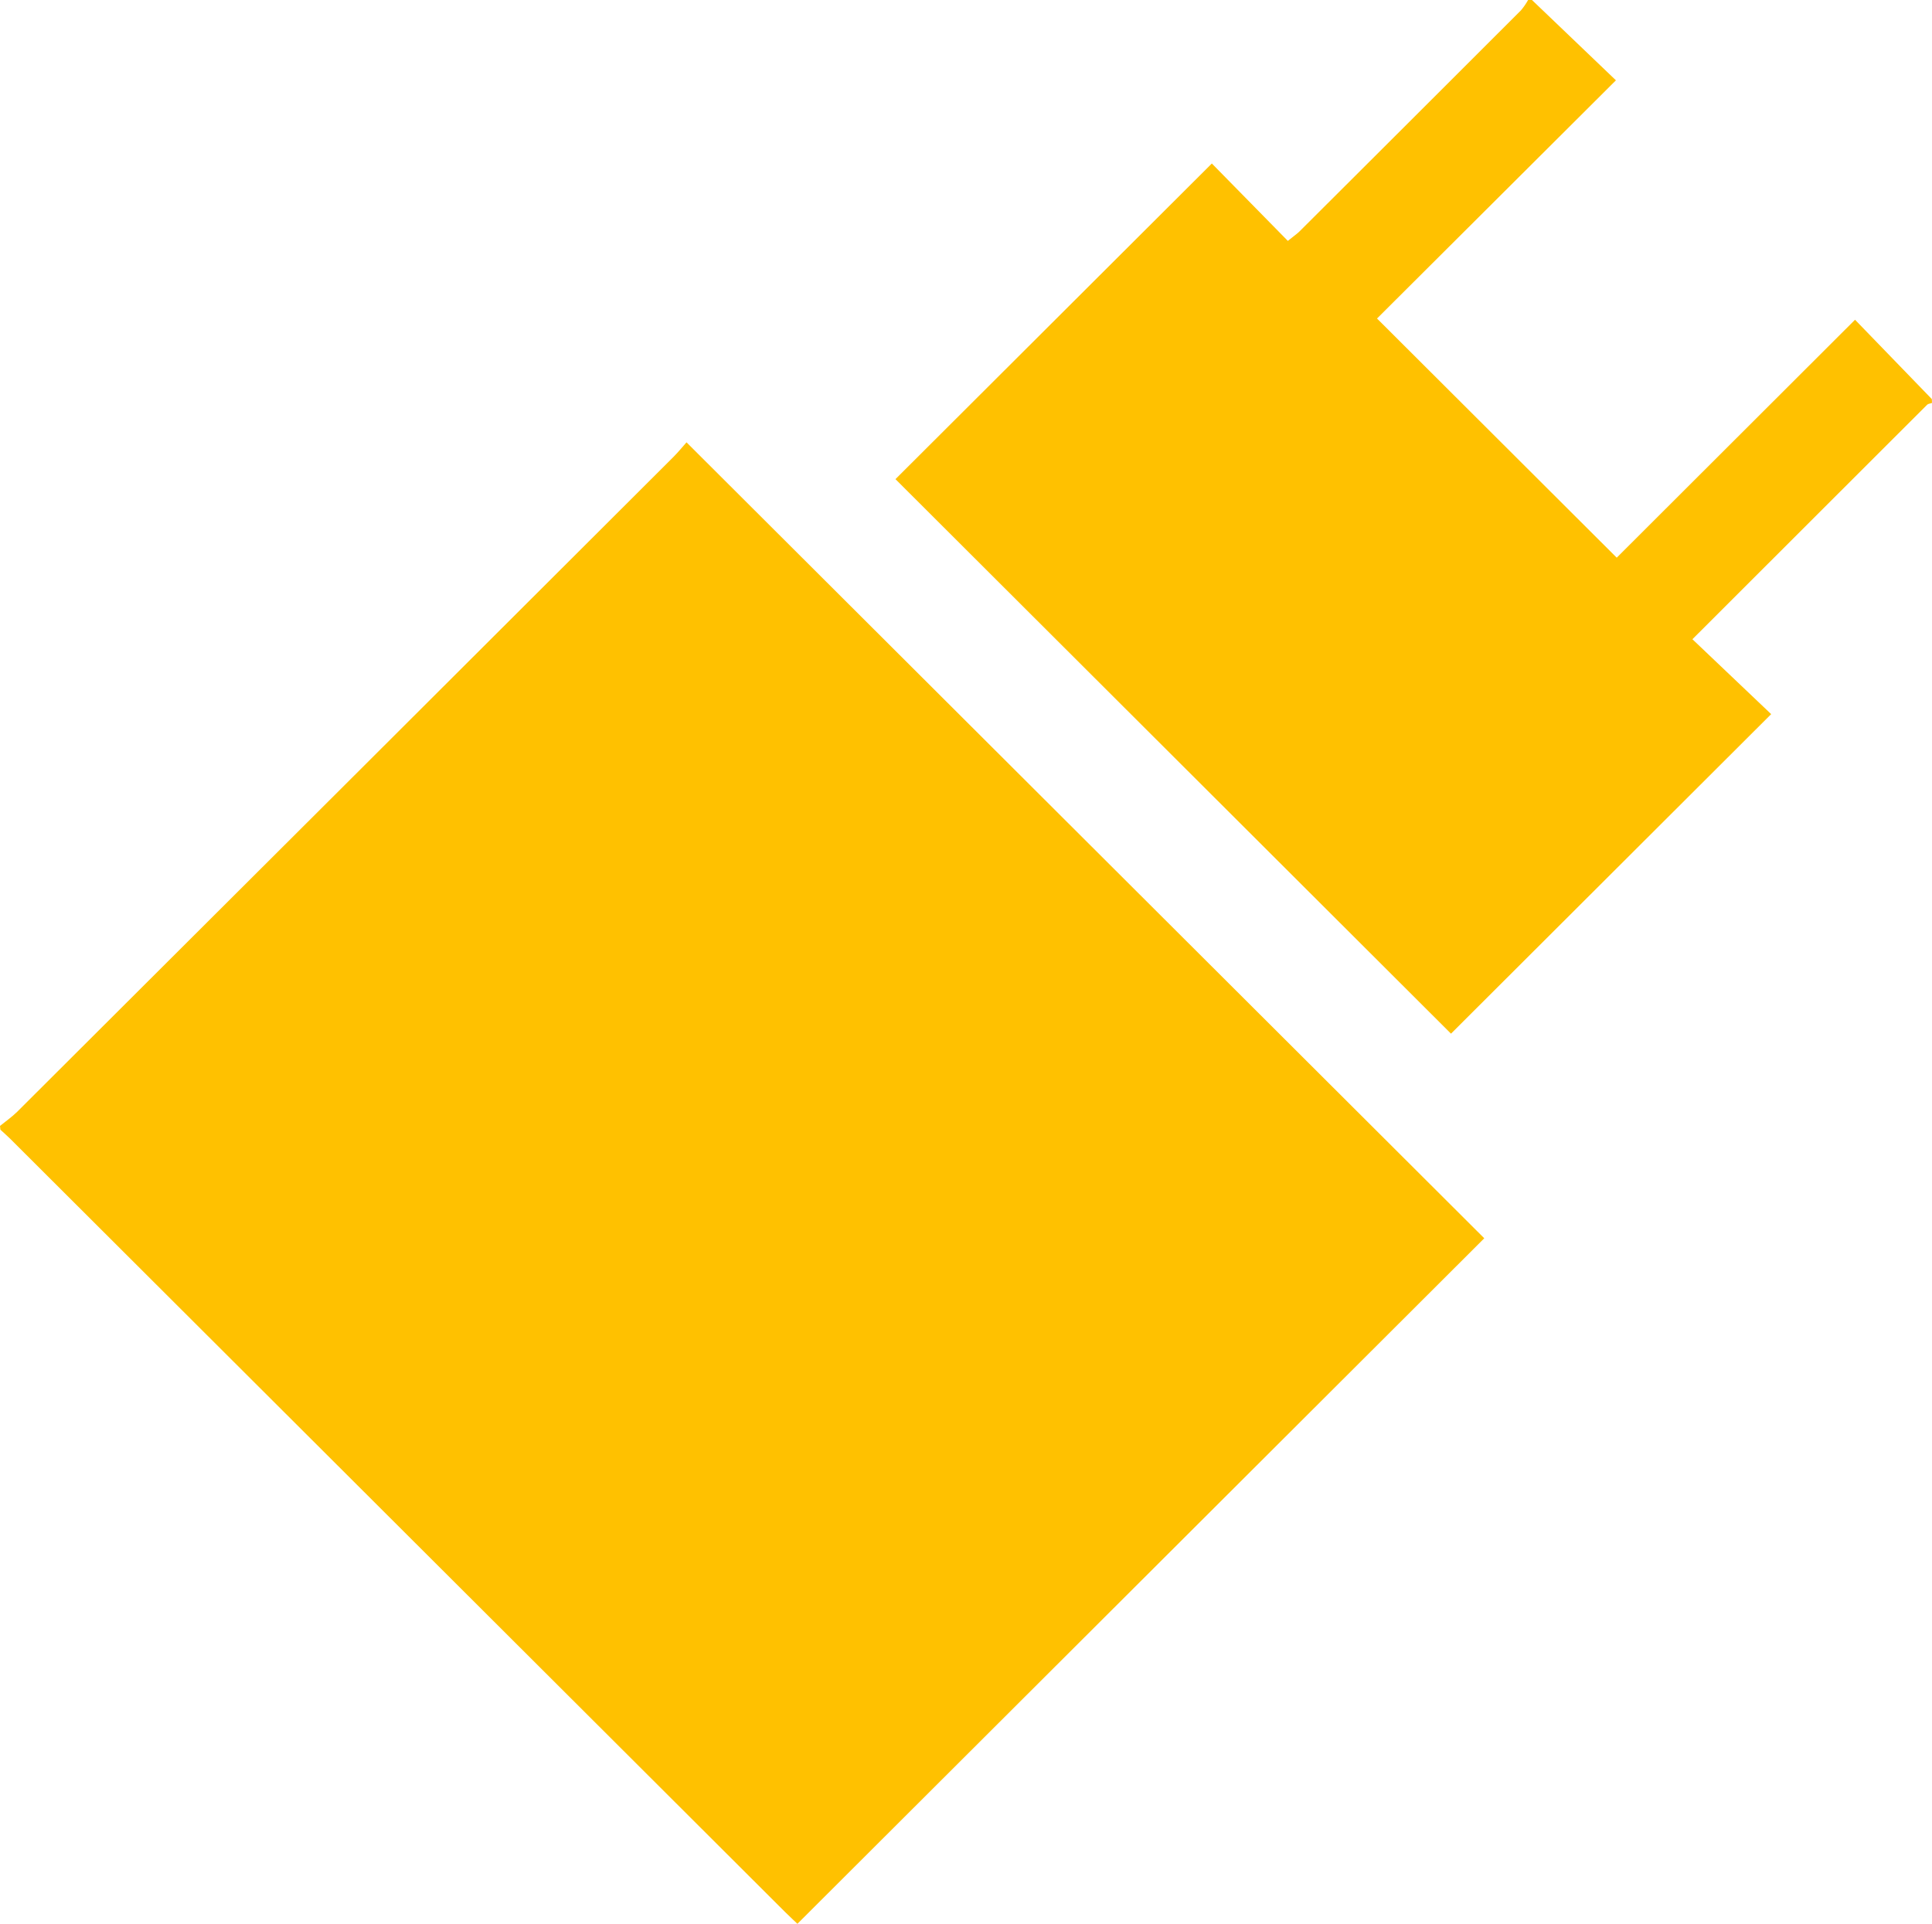 <svg xmlns="http://www.w3.org/2000/svg" width="45.287" height="45.101" viewBox="0 0 45.287 45.101">
  <g id="charger-icon" transform="translate(-693.751 -1114.494)">
    <path id="Path_1" data-name="Path 1" d="M693.751,1140.89c.133-.109.277-.208.4-.329q7.692-7.672,15.381-15.35c.124-.124.235-.262.311-.347l18.7,18.66-16.1,16.071c-.047-.045-.173-.161-.294-.281l-18.163-18.127c-.073-.073-.151-.139-.226-.209Z" fill="#ffc100"/>
    <path id="Path_2" data-name="Path 2" d="M739.038,1123.94c-.039.015-.089.018-.116.045-1.823,1.82-3.644,3.641-5.5,5.495l1.846,1.756-7.505,7.491-13.022-13,7.416-7.4,1.782,1.815c.148-.121.218-.168.277-.227q2.595-2.587,5.188-5.18a1.494,1.494,0,0,0,.167-.243h.088l1.97,1.885-5.6,5.584,5.619,5.607,5.586-5.578,1.8,1.86Z" fill="#ffc100"/>
  </g>
</svg>

